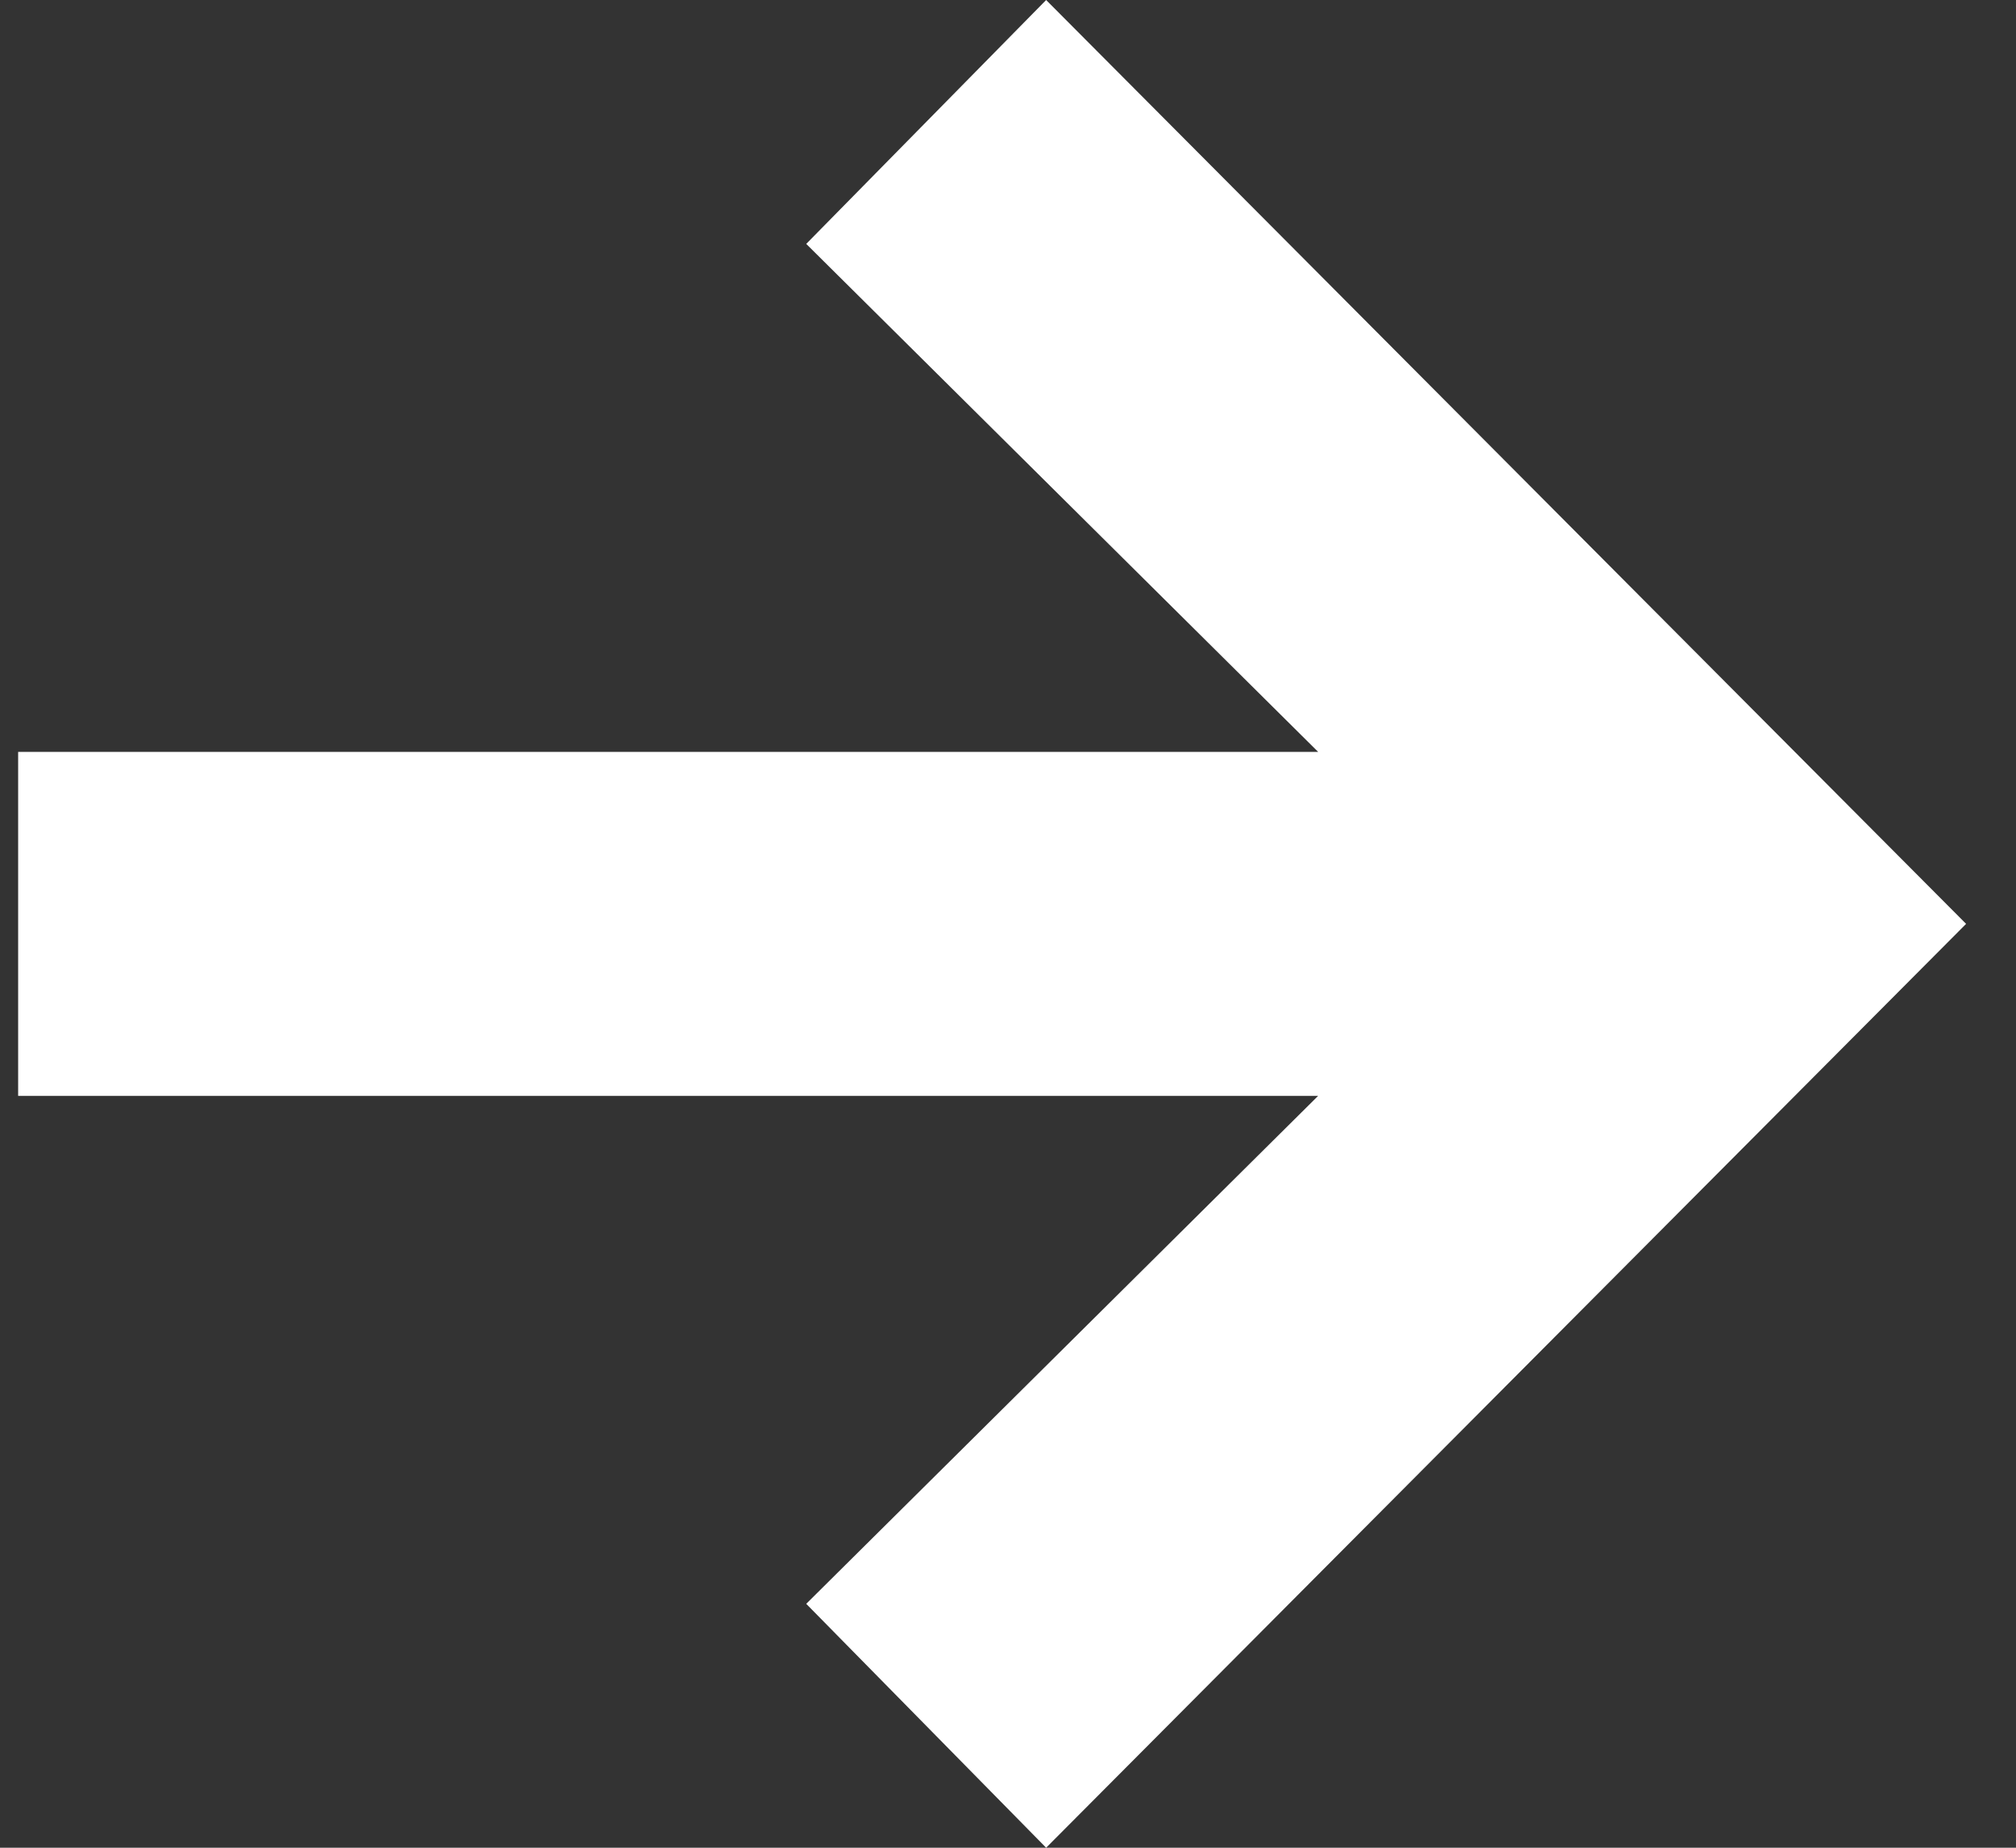 <svg width="12" height="11" viewBox="0 0 12 11" fill="none" xmlns="http://www.w3.org/2000/svg">
<rect x="0" y="0" width="12" height="11" fill="#333333" stroke="none"/>
<path d="M6.227 9.31926e-05L4.799 1.452L7.846 4.476L0.108 4.476L0.108 6.524L7.846 6.524L4.799 9.548L6.227 11L11.703 5.5L6.227 9.31926e-05Z" fill="white"/>
</svg>
